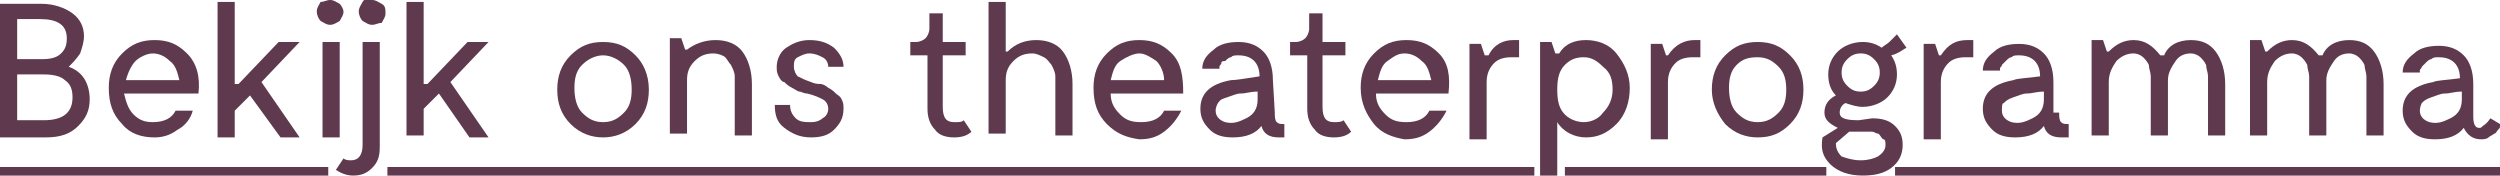 <?xml version="1.0" encoding="utf-8"?>
<!-- Generator: Adobe Illustrator 24.3.0, SVG Export Plug-In . SVG Version: 6.00 Build 0)  -->
<svg version="1.1" id="Laag_1" xmlns="http://www.w3.org/2000/svg" xmlns:xlink="http://www.w3.org/1999/xlink" x="0px" y="0px"
	 width="131px" height="9.2px" viewBox="0 0 131 9.2" style="enable-background:new 0 0 131 9.2;" xml:space="preserve">
<style type="text/css">
	.st0{fill:#5F3A4E;}
	.st1{fill:#5F3A4E;stroke:#5F3A4E;stroke-width:0.5;stroke-miterlimit:10;}
</style>
<g>
	<g>
		<path class="st0" d="M3.6,3.5c0.3,0.1,0.6,0.3,0.8,0.6s0.3,0.7,0.3,1.1c0,0.6-0.2,1-0.6,1.4S3.2,7.2,2.4,7.2H0v-7h2.2
			c0.6,0,1.2,0.2,1.6,0.5C4.2,1,4.4,1.4,4.4,1.9c0,0.3-0.1,0.6-0.2,0.9C4,3.1,3.8,3.3,3.6,3.5L3.6,3.5z M0.9,1v2.1h1.3
			c0.5,0,0.8-0.1,1-0.3C3.4,2.6,3.5,2.4,3.5,2c0-0.7-0.5-1-1.4-1H0.9z M2.3,6.3c1,0,1.5-0.4,1.5-1.2c0-0.4-0.1-0.7-0.4-0.9
			C3.2,4,2.8,3.9,2.3,3.9H0.9v2.4H2.3z"/>
		<path class="st0" d="M6.4,2.8c0.5-0.5,1-0.7,1.7-0.7s1.2,0.2,1.7,0.7s0.7,1.2,0.6,2.1H6.5C6.6,5.3,6.7,5.7,7,6s0.6,0.4,1,0.4
			c0.6,0,1-0.2,1.2-0.6h0.9c-0.1,0.4-0.4,0.8-0.8,1C8.9,7.1,8.5,7.2,8.1,7.2C7.4,7.2,6.8,7,6.4,6.5C5.9,6,5.7,5.4,5.7,4.6
			C5.7,3.9,5.9,3.3,6.4,2.8z M8.9,3.2C8.7,3,8.4,2.8,8,2.8C7.7,2.8,7.3,3,7.1,3.2s-0.4,0.6-0.5,1h2.8C9.3,3.8,9.2,3.4,8.9,3.2z"/>
		<path class="st0" d="M15.7,2.2l-2,2.1l2,2.9h-1L13.1,5l-0.8,0.8v1.4h-0.9V0.1h0.9v4.3h0.2l2.1-2.2H15.7z"/>
		<path class="st0" d="M17.3,1.3c-0.2,0-0.3-0.1-0.5-0.2c-0.1-0.1-0.2-0.3-0.2-0.5s0.1-0.3,0.2-0.5C17,0.1,17.1,0,17.3,0
			c0.2,0,0.3,0.1,0.5,0.2C17.9,0.3,18,0.5,18,0.6c0,0.2-0.1,0.3-0.2,0.5C17.6,1.2,17.5,1.3,17.3,1.3z M17.8,2.2v5h-0.9v-5
			C16.9,2.2,17.8,2.2,17.8,2.2z"/>
		<path class="st0" d="M19,2.2h0.9v5.5c0,0.5-0.1,0.8-0.4,1.1s-0.6,0.4-1,0.4c-0.3,0-0.6-0.1-0.9-0.3L18,8.3
			c0.1,0.1,0.3,0.1,0.4,0.1c0.4,0,0.6-0.3,0.6-0.8V2.2z M19.5,1.3c-0.2,0-0.3-0.1-0.5-0.2c-0.1-0.1-0.2-0.3-0.2-0.5s0.1-0.3,0.2-0.5
			S19.3,0,19.5,0s0.3,0.1,0.5,0.2s0.2,0.3,0.2,0.5S20.1,1,20,1.2C19.8,1.2,19.7,1.3,19.5,1.3z"/>
		<path class="st0" d="M25.6,2.2l-2,2.1l2,2.9h-1L23,4.9l-0.8,0.8v1.4h-0.9v-7h0.9v4.3h0.2l2.1-2.2H25.6z"/>
		<path class="st0" d="M31.6,7.2c-0.6,0-1.2-0.2-1.7-0.7s-0.7-1.1-0.7-1.8s0.2-1.3,0.7-1.8s1-0.7,1.7-0.7c0.7,0,1.2,0.2,1.7,0.7
			c0.4,0.4,0.7,1,0.7,1.8c0,0.7-0.2,1.3-0.7,1.8S32.2,7.2,31.6,7.2z M30.5,5.9c0.3,0.3,0.6,0.5,1.1,0.5c0.5,0,0.8-0.2,1.1-0.5
			s0.4-0.7,0.4-1.2s-0.1-1-0.4-1.3S32,2.9,31.6,2.9s-0.8,0.2-1.1,0.5c-0.3,0.3-0.4,0.7-0.4,1.2S30.2,5.6,30.5,5.9z"/>
		<path class="st0" d="M37.5,2.1c0.6,0,1.1,0.2,1.4,0.6c0.3,0.4,0.5,1,0.5,1.7v2.7h-0.9V4.7c0-0.3,0-0.5,0-0.7s-0.1-0.4-0.2-0.6
			C38.2,3.3,38.1,3.1,38,3s-0.4-0.2-0.6-0.2c-0.4,0-0.7,0.1-1,0.4S36,3.8,36,4.2V7h-0.9V2h0.6l0.2,0.6H36
			C36.4,2.3,36.9,2.1,37.5,2.1z"/>
		<path class="st0" d="M44.2,5.7c0,0.5-0.2,0.8-0.5,1.1c-0.3,0.3-0.7,0.4-1.2,0.4c-0.6,0-1-0.2-1.4-0.5S40.6,6,40.6,5.5h0.8
			c0,0.3,0.1,0.5,0.3,0.7s0.5,0.2,0.8,0.2s0.5-0.1,0.6-0.2c0.2-0.1,0.3-0.3,0.3-0.5s-0.1-0.4-0.3-0.5S42.7,5,42.3,4.9
			c-0.2,0-0.3-0.1-0.4-0.1c-0.1,0-0.2-0.1-0.4-0.2s-0.3-0.2-0.4-0.3c-0.1,0-0.2-0.1-0.3-0.3s-0.1-0.3-0.1-0.5c0-0.4,0.2-0.8,0.5-1
			s0.7-0.4,1.2-0.4s0.9,0.1,1.3,0.4c0.3,0.3,0.5,0.6,0.5,1h-0.8c0-0.2-0.1-0.4-0.3-0.5s-0.4-0.2-0.7-0.2c-0.2,0-0.4,0.1-0.6,0.2
			c-0.2,0.1-0.2,0.3-0.2,0.5s0.1,0.4,0.2,0.5c0.2,0.1,0.4,0.2,0.7,0.3c0.2,0.1,0.4,0.1,0.5,0.1s0.3,0.1,0.4,0.2
			c0.2,0.1,0.3,0.2,0.4,0.3S44,5,44.1,5.2S44.2,5.5,44.2,5.7z"/>
		<path class="st0" d="M50.5,6.3l0.4,0.6c-0.2,0.2-0.5,0.3-0.9,0.3s-0.8-0.1-1-0.4c-0.3-0.3-0.4-0.7-0.4-1.1V2.9h-0.9V2.2H48
			c0.2,0,0.4-0.1,0.5-0.2c0.1-0.1,0.2-0.3,0.2-0.5V0.7h0.7v1.5h1.2v0.7h-1.2v2.7c0,0.6,0.2,0.8,0.6,0.8C50.3,6.4,50.4,6.4,50.5,6.3z
			"/>
		<path class="st0" d="M54.3,2.1c0.6,0,1.1,0.2,1.4,0.6c0.3,0.4,0.5,1,0.5,1.7v2.7h-0.9V4.7c0-0.3,0-0.5,0-0.7s-0.1-0.4-0.2-0.6
			C55,3.3,54.9,3.1,54.7,3s-0.4-0.2-0.6-0.2c-0.4,0-0.7,0.1-1,0.4s-0.4,0.6-0.4,1V7h-0.9V0.1h0.9v2.6h0.1
			C53.2,2.3,53.7,2.1,54.3,2.1z"/>
		<path class="st0" d="M58,2.8c0.5-0.5,1-0.7,1.7-0.7s1.2,0.2,1.7,0.7S62,4,62,4.9h-3.8c0,0.5,0.2,0.8,0.5,1.1
			c0.3,0.3,0.6,0.4,1.1,0.4c0.6,0,1-0.2,1.2-0.6h0.9c-0.2,0.4-0.5,0.8-0.9,1.1s-0.8,0.4-1.3,0.4C59,7.2,58.5,7,58,6.5
			s-0.7-1.1-0.7-1.9C57.3,3.9,57.5,3.3,58,2.8z M60.6,3.2C60.3,3,60,2.8,59.7,2.8S59,3,58.7,3.2s-0.4,0.6-0.5,1H61
			C61,3.8,60.8,3.4,60.6,3.2z"/>
		<path class="st0" d="M66.8,5.9c0,0.2,0,0.4,0.1,0.5s0.2,0.1,0.4,0.1v0.7H67c-0.5,0-0.8-0.2-0.9-0.6c-0.3,0.4-0.8,0.6-1.5,0.6
			c-0.5,0-0.9-0.1-1.2-0.4s-0.5-0.6-0.5-1.1c0-0.8,0.5-1.3,1.6-1.5c0.3,0,0.8-0.1,1.5-0.2c0-0.7-0.4-1.1-1.1-1.1
			c-0.2,0-0.3,0-0.4,0.1c-0.1,0-0.2,0.1-0.3,0.2c-0.1,0-0.2,0-0.2,0.1s-0.1,0.1-0.1,0.2v0.1H63c0-0.4,0.2-0.7,0.6-1
			c0.3-0.3,0.8-0.4,1.3-0.4c0.6,0,1,0.2,1.3,0.5s0.5,0.8,0.5,1.5L66.8,5.9L66.8,5.9z M63.7,5.8c0,0.3,0.2,0.5,0.5,0.6
			c0.4,0.1,0.7,0,1.1-0.2s0.6-0.5,0.6-1V4.8c-0.4,0-0.6,0.1-0.9,0.1c-0.2,0-0.4,0.1-0.7,0.2S64,5.2,63.9,5.3
			C63.8,5.4,63.7,5.6,63.7,5.8z"/>
		<path class="st0" d="M70.4,6.3l0.4,0.6c-0.2,0.2-0.5,0.3-0.9,0.3s-0.8-0.1-1-0.4c-0.3-0.3-0.4-0.7-0.4-1.1V2.9h-0.9V2.2h0.3
			c0.2,0,0.4-0.1,0.5-0.2c0.1-0.1,0.2-0.3,0.2-0.5V0.7h0.7v1.5h1.2v0.7h-1.2v2.7c0,0.6,0.2,0.8,0.6,0.8C70.1,6.4,70.3,6.4,70.4,6.3z
			"/>
		<path class="st0" d="M72,2.8c0.5-0.5,1-0.7,1.7-0.7s1.2,0.2,1.7,0.7S76,4,75.9,4.9h-3.8c0,0.5,0.2,0.8,0.5,1.1
			c0.3,0.3,0.6,0.4,1.1,0.4c0.6,0,1-0.2,1.2-0.6h0.9c-0.2,0.4-0.5,0.8-0.9,1.1s-0.8,0.4-1.3,0.4C73,7.2,72.4,7,72,6.5
			s-0.7-1.1-0.7-1.9C71.3,3.9,71.5,3.3,72,2.8z M74.5,3.2C74.3,3,74,2.8,73.6,2.8S73,3,72.7,3.2s-0.4,0.6-0.5,1H75
			C74.9,3.8,74.8,3.4,74.5,3.2z"/>
		<path class="st0" d="M79.3,2.1h0.3V3c-0.1,0-0.3,0-0.4,0c-0.4,0-0.7,0.1-0.9,0.3c-0.2,0.2-0.4,0.5-0.4,1v3H77v-5h0.6l0.2,0.6H78
			C78.3,2.3,78.8,2.1,79.3,2.1z"/>
		<path class="st0" d="M83.1,2.1c0.6,0,1.2,0.2,1.6,0.7s0.7,1.1,0.7,1.8S85.2,6,84.7,6.5s-1,0.7-1.6,0.7s-1.2-0.3-1.5-0.8v2.8h-0.9
			v-7h0.6l0.2,0.6h0.2C82,2.3,82.5,2.1,83.1,2.1z M83,6.4c0.4,0,0.8-0.2,1-0.5c0.3-0.3,0.5-0.7,0.5-1.2S84.4,3.8,84,3.5
			C83.7,3.2,83.4,3,83,3s-0.7,0.1-1,0.4s-0.4,0.7-0.4,1.3s0.1,1,0.4,1.3S82.7,6.4,83,6.4z"/>
		<path class="st0" d="M88.8,2.1h0.3V3c-0.1,0-0.3,0-0.4,0c-0.4,0-0.7,0.1-0.9,0.3c-0.2,0.2-0.4,0.5-0.4,1v3h-0.9v-5h0.6l0.2,0.6
			h0.1C87.8,2.3,88.3,2.1,88.8,2.1z"/>
		<path class="st0" d="M92.1,7.2c-0.6,0-1.2-0.2-1.7-0.7C90,6,89.7,5.4,89.7,4.7s0.2-1.3,0.7-1.8s1-0.7,1.7-0.7s1.2,0.2,1.7,0.7
			s0.7,1.1,0.7,1.8S94.3,6,93.8,6.5C93.3,7,92.8,7.2,92.1,7.2z M91,5.9c0.3,0.3,0.6,0.5,1.1,0.5s0.8-0.2,1.1-0.5s0.4-0.7,0.4-1.2
			s-0.1-0.9-0.4-1.2S92.6,3,92.1,3S91.3,3.1,91,3.4s-0.4,0.7-0.4,1.2S90.7,5.6,91,5.9z"/>
		<path class="st0" d="M98.1,6.2c0.5,0,0.9,0.1,1.2,0.4c0.3,0.3,0.4,0.6,0.4,1c0,0.5-0.2,0.9-0.6,1.2s-0.9,0.4-1.5,0.4
			c-0.7,0-1.3-0.2-1.7-0.6c-0.4-0.4-0.5-0.8-0.4-1.4l0.8-0.5c-0.4-0.2-0.7-0.4-0.7-0.8s0.2-0.7,0.6-0.9c-0.3-0.3-0.4-0.7-0.4-1.1
			c0-0.5,0.2-0.9,0.5-1.2s0.8-0.5,1.3-0.5c0.4,0,0.7,0.1,1,0.3c0.1-0.1,0.3-0.2,0.4-0.3s0.2-0.2,0.3-0.3l0.1-0.1l0.5,0.7
			c-0.2,0.1-0.4,0.3-0.8,0.4c0.2,0.3,0.3,0.6,0.3,1c0,0.5-0.2,0.9-0.5,1.2s-0.8,0.5-1.3,0.5c-0.3,0-0.6-0.1-0.9-0.2
			c-0.2,0.1-0.3,0.3-0.3,0.5c0,0.3,0.3,0.4,1,0.4L98.1,6.2L98.1,6.2z M97.5,8.4c0.4,0,0.7-0.1,0.9-0.2c0.3-0.2,0.4-0.4,0.4-0.6
			c0-0.1,0-0.3-0.1-0.3S98.5,7,98.4,7s-0.2-0.1-0.3-0.1c-0.1,0-0.2,0-0.4,0c-0.4,0-0.7,0-0.8,0l-0.7,0.6c0,0.3,0.1,0.5,0.3,0.7
			C96.8,8.3,97.1,8.4,97.5,8.4z M98.2,3.1c-0.2-0.2-0.4-0.3-0.7-0.3c-0.3,0-0.5,0.1-0.7,0.3s-0.3,0.4-0.3,0.7s0.1,0.5,0.3,0.7
			c0.2,0.2,0.4,0.3,0.7,0.3c0.3,0,0.5-0.1,0.7-0.3c0.2-0.2,0.3-0.4,0.3-0.7S98.4,3.3,98.2,3.1z"/>
		<path class="st0" d="M103.1,2.1h0.3V3c-0.1,0-0.3,0-0.4,0c-0.4,0-0.7,0.1-0.9,0.3c-0.2,0.2-0.4,0.5-0.4,1v3h-0.9v-5h0.6l0.2,0.6
			h0.1C102.1,2.3,102.5,2.1,103.1,2.1z"/>
		<path class="st0" d="M107.9,5.9c0,0.2,0,0.4,0.1,0.5s0.2,0.1,0.4,0.1v0.7H108c-0.5,0-0.8-0.2-0.9-0.6c-0.3,0.4-0.8,0.6-1.5,0.6
			c-0.5,0-0.9-0.1-1.2-0.4c-0.3-0.3-0.5-0.6-0.5-1.1c0-0.8,0.5-1.3,1.6-1.5c0.2-0.1,0.7-0.1,1.4-0.2c0-0.7-0.4-1.1-1.1-1.1
			c-0.2,0-0.3,0-0.4,0.1c-0.1,0-0.2,0.1-0.3,0.2c-0.1,0.1-0.1,0.1-0.2,0.2c0,0.1-0.1,0.1-0.1,0.2v0.1h-0.9c0-0.4,0.2-0.7,0.6-1
			c0.3-0.3,0.8-0.4,1.3-0.4c0.6,0,1,0.2,1.3,0.5s0.5,0.8,0.5,1.5v1.6H107.9z M104.9,5.8c0,0.3,0.2,0.5,0.5,0.6
			c0.4,0.1,0.7,0,1.1-0.2s0.6-0.5,0.6-1V4.8c-0.4,0-0.6,0.1-0.9,0.1c-0.2,0-0.4,0.1-0.7,0.2s-0.4,0.2-0.5,0.3
			C104.9,5.4,104.9,5.6,104.9,5.8z"/>
		<path class="st0" d="M114.8,2.1c0.6,0,1,0.2,1.3,0.6s0.5,1,0.5,1.7v2.7h-0.9V4.7c0-0.3,0-0.5,0-0.7s-0.1-0.4-0.1-0.6
			c-0.1-0.2-0.2-0.3-0.3-0.4c-0.1-0.1-0.3-0.2-0.5-0.2c-0.3,0-0.6,0.1-0.8,0.4s-0.4,0.6-0.4,1v2.9h-0.9V4.7c0-0.3,0-0.5,0-0.7
			s-0.1-0.4-0.1-0.6c-0.1-0.2-0.2-0.3-0.3-0.4c-0.1-0.1-0.3-0.2-0.5-0.2c-0.3,0-0.6,0.1-0.9,0.4c-0.2,0.3-0.4,0.6-0.4,1.1v2.8h-0.9
			v-5h0.6l0.2,0.6h0.1c0.4-0.4,0.8-0.6,1.3-0.6c0.6,0,1,0.3,1.4,0.8h0.2C113.6,2.4,114.1,2.1,114.8,2.1z"/>
		<path class="st0" d="M123.1,2.1c0.6,0,1,0.2,1.3,0.6s0.5,1,0.5,1.7v2.7H124V4.7c0-0.3,0-0.5,0-0.7s-0.1-0.4-0.1-0.6
			c-0.1-0.2-0.2-0.3-0.3-0.4c-0.1-0.1-0.3-0.2-0.5-0.2c-0.3,0-0.6,0.1-0.8,0.4s-0.4,0.6-0.4,1v2.9H121V4.7c0-0.3,0-0.5,0-0.7
			s-0.1-0.4-0.1-0.6c-0.1-0.2-0.2-0.3-0.3-0.4c-0.1-0.1-0.3-0.2-0.5-0.2c-0.3,0-0.6,0.1-0.9,0.4c-0.2,0.3-0.4,0.6-0.4,1.1v2.8h-0.9
			v-5h0.6l0.2,0.6h0.1c0.4-0.4,0.8-0.6,1.3-0.6c0.6,0,1,0.3,1.4,0.8h0.2C121.9,2.4,122.4,2.1,123.1,2.1z"/>
		<path class="st0" d="M130.5,6.2l0.5,0.3c0,0,0,0,0,0.1s0,0.1-0.1,0.2S130.8,7,130.7,7c-0.1,0.1-0.2,0.1-0.3,0.2s-0.3,0.1-0.4,0.1
			c-0.4,0-0.7-0.2-0.9-0.6c-0.3,0.4-0.8,0.6-1.5,0.6c-0.5,0-0.9-0.1-1.2-0.4c-0.3-0.3-0.5-0.6-0.5-1.1c0-0.8,0.5-1.3,1.6-1.5
			c0.2-0.1,0.7-0.1,1.4-0.2c0-0.7-0.4-1.1-1.1-1.1c-0.2,0-0.3,0-0.4,0.1c-0.1,0-0.2,0.1-0.3,0.2c-0.1,0.1-0.1,0.1-0.2,0.2
			c0,0.1-0.1,0.1-0.1,0.2v0.1h-0.9c0-0.4,0.2-0.7,0.6-1c0.3-0.3,0.8-0.4,1.3-0.4c0.6,0,1,0.2,1.3,0.5s0.5,0.8,0.5,1.5v1.7
			c0,0.4,0.1,0.6,0.3,0.6c0.1,0,0.1,0,0.2-0.1C130.4,6.4,130.4,6.3,130.5,6.2L130.5,6.2z M126.8,5.8c0,0.3,0.2,0.5,0.5,0.6
			c0.4,0.1,0.7,0,1.1-0.2c0.4-0.2,0.6-0.5,0.6-1V4.8c-0.4,0-0.6,0.1-0.9,0.1c-0.2,0-0.4,0.1-0.7,0.2s-0.4,0.2-0.5,0.3
			C126.9,5.4,126.8,5.6,126.8,5.8z"/>
	</g>
	<line class="st1" x1="17.2" y1="9" x2="0" y2="9"/>
	<line class="st1" x1="80.4" y1="9" x2="20.3" y2="9"/>
	<line class="st1" x1="95.7" y1="9" x2="82" y2="9"/>
	<line class="st1" x1="131" y1="9" x2="99.3" y2="9"/>
</g>
</svg>
